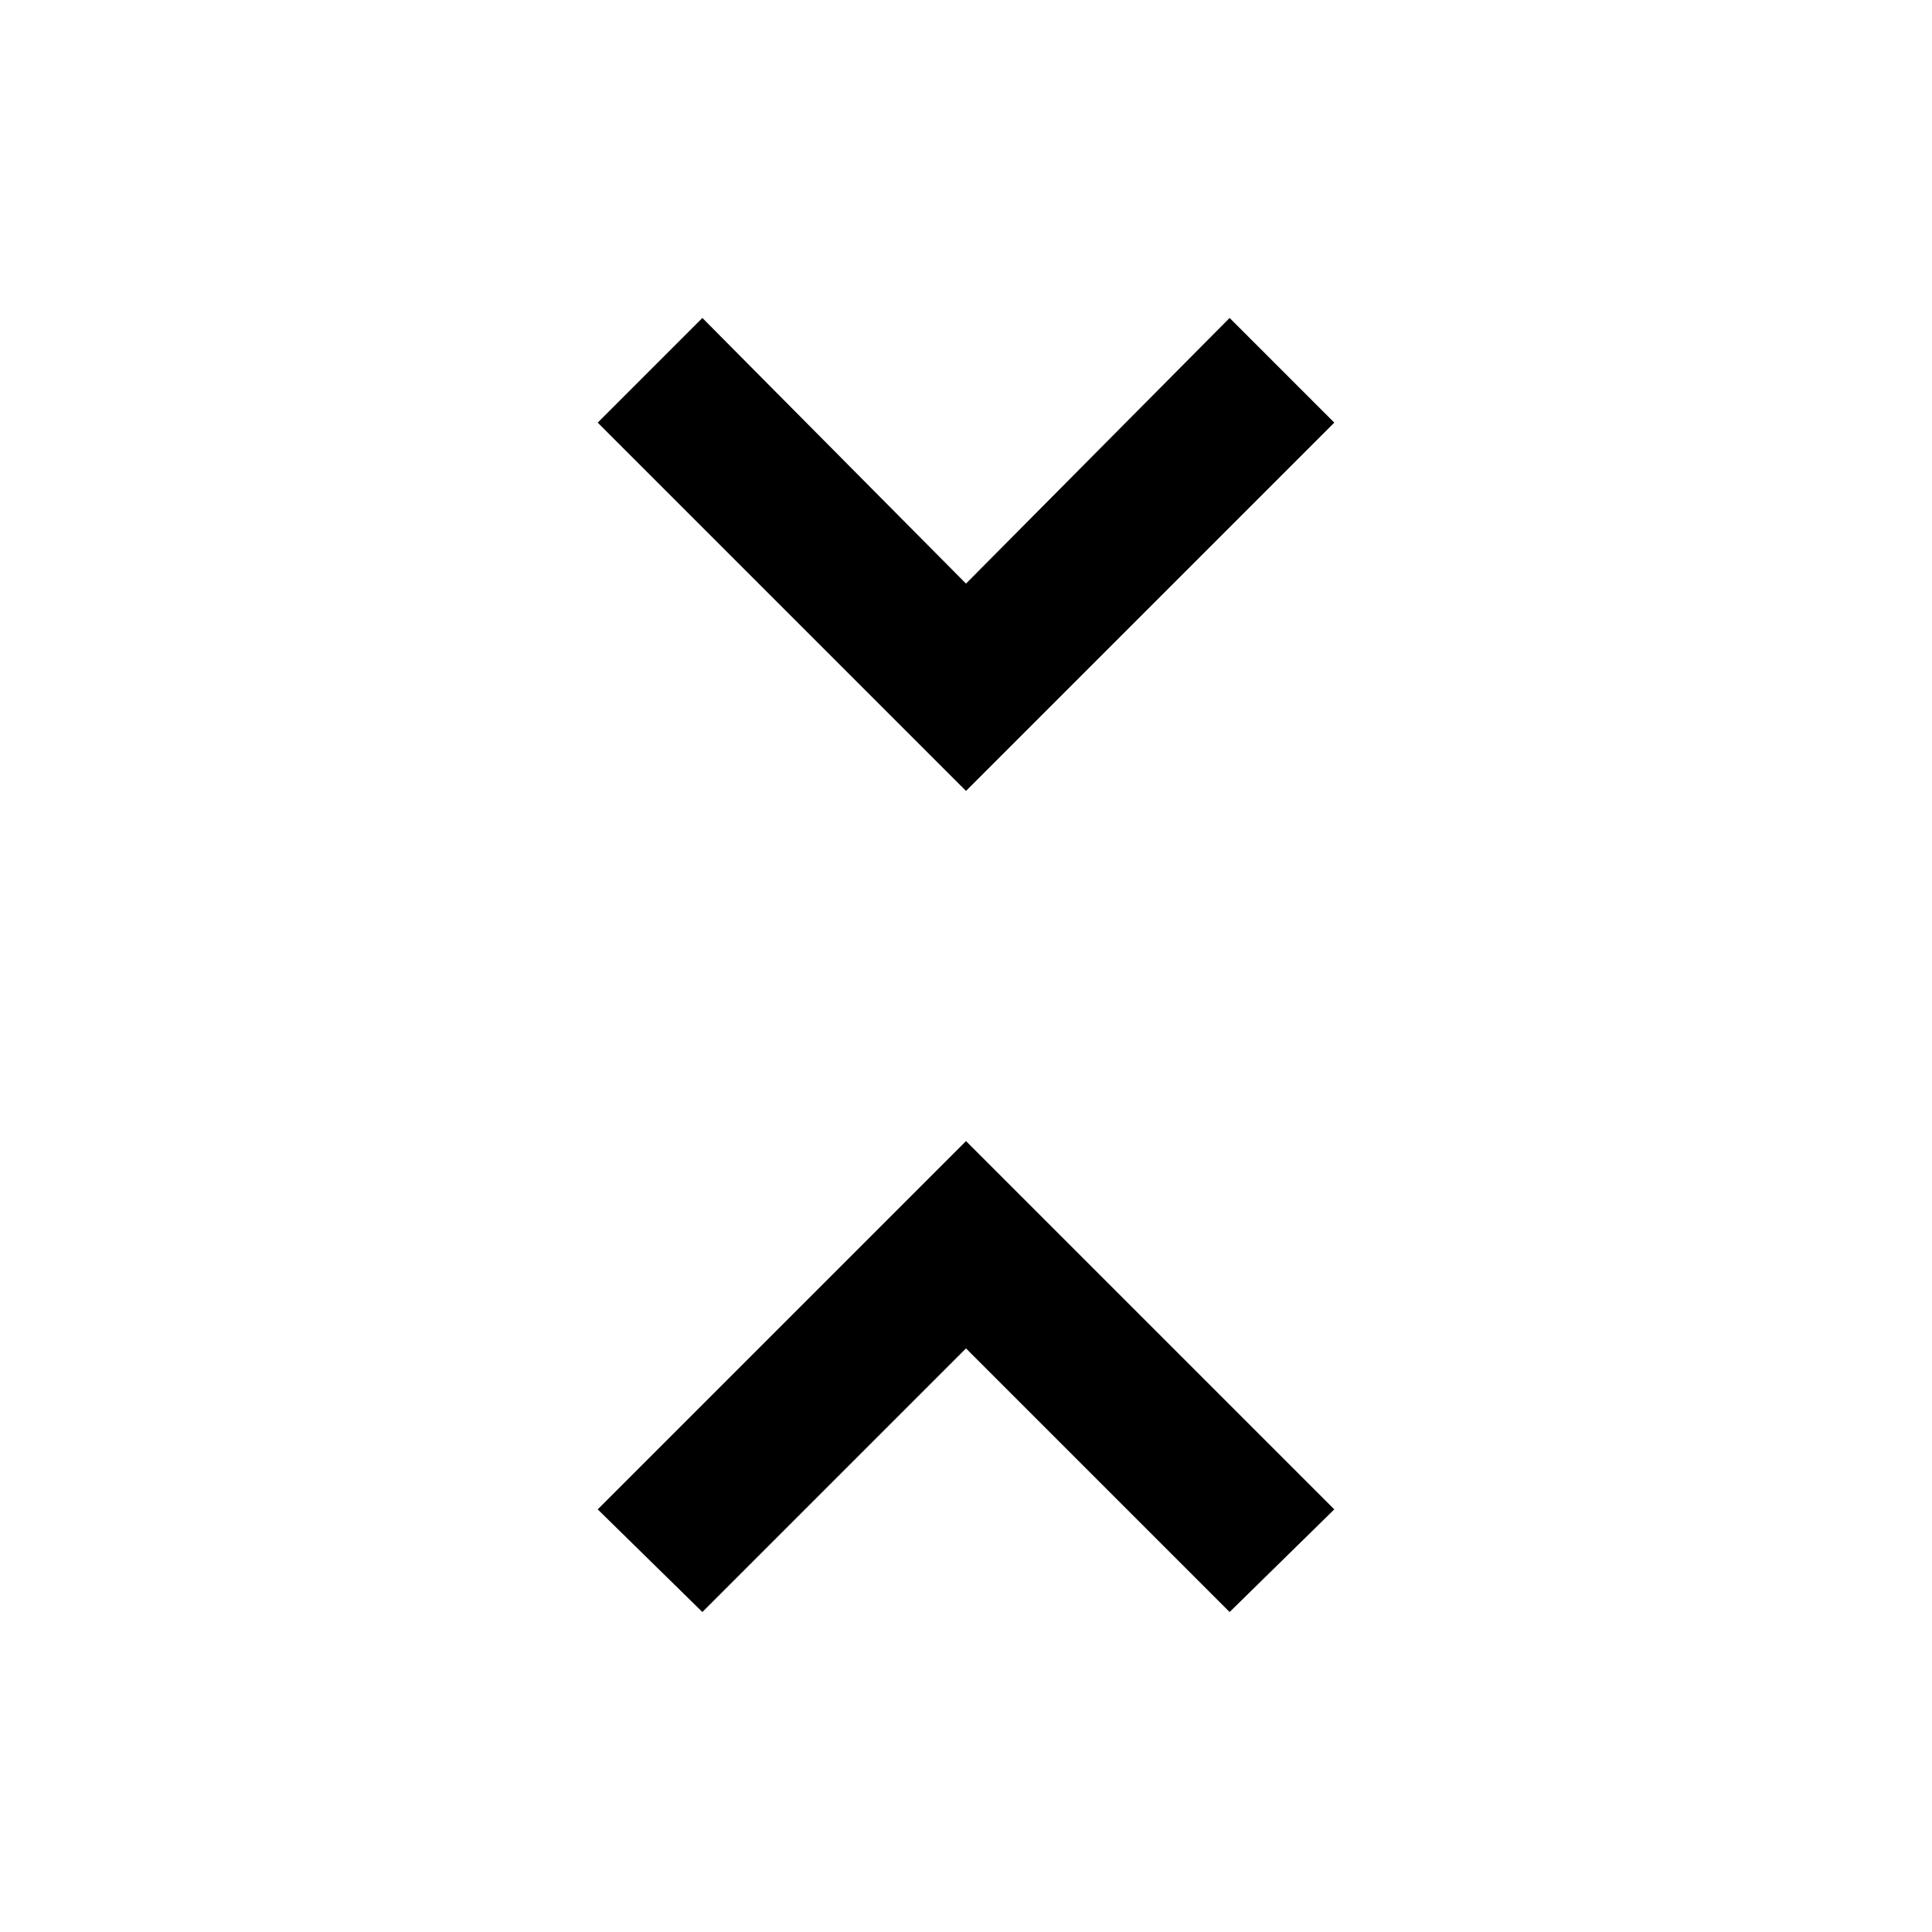 <svg xmlns="http://www.w3.org/2000/svg" height="40" width="40"><path d="M20 16.375 12.375 8.75 14.542 6.583 20 12.083 25.458 6.583 27.625 8.75ZM14.542 33.375 12.375 31.25 20 23.625 27.625 31.25 25.458 33.375 20 27.917Z"/></svg>